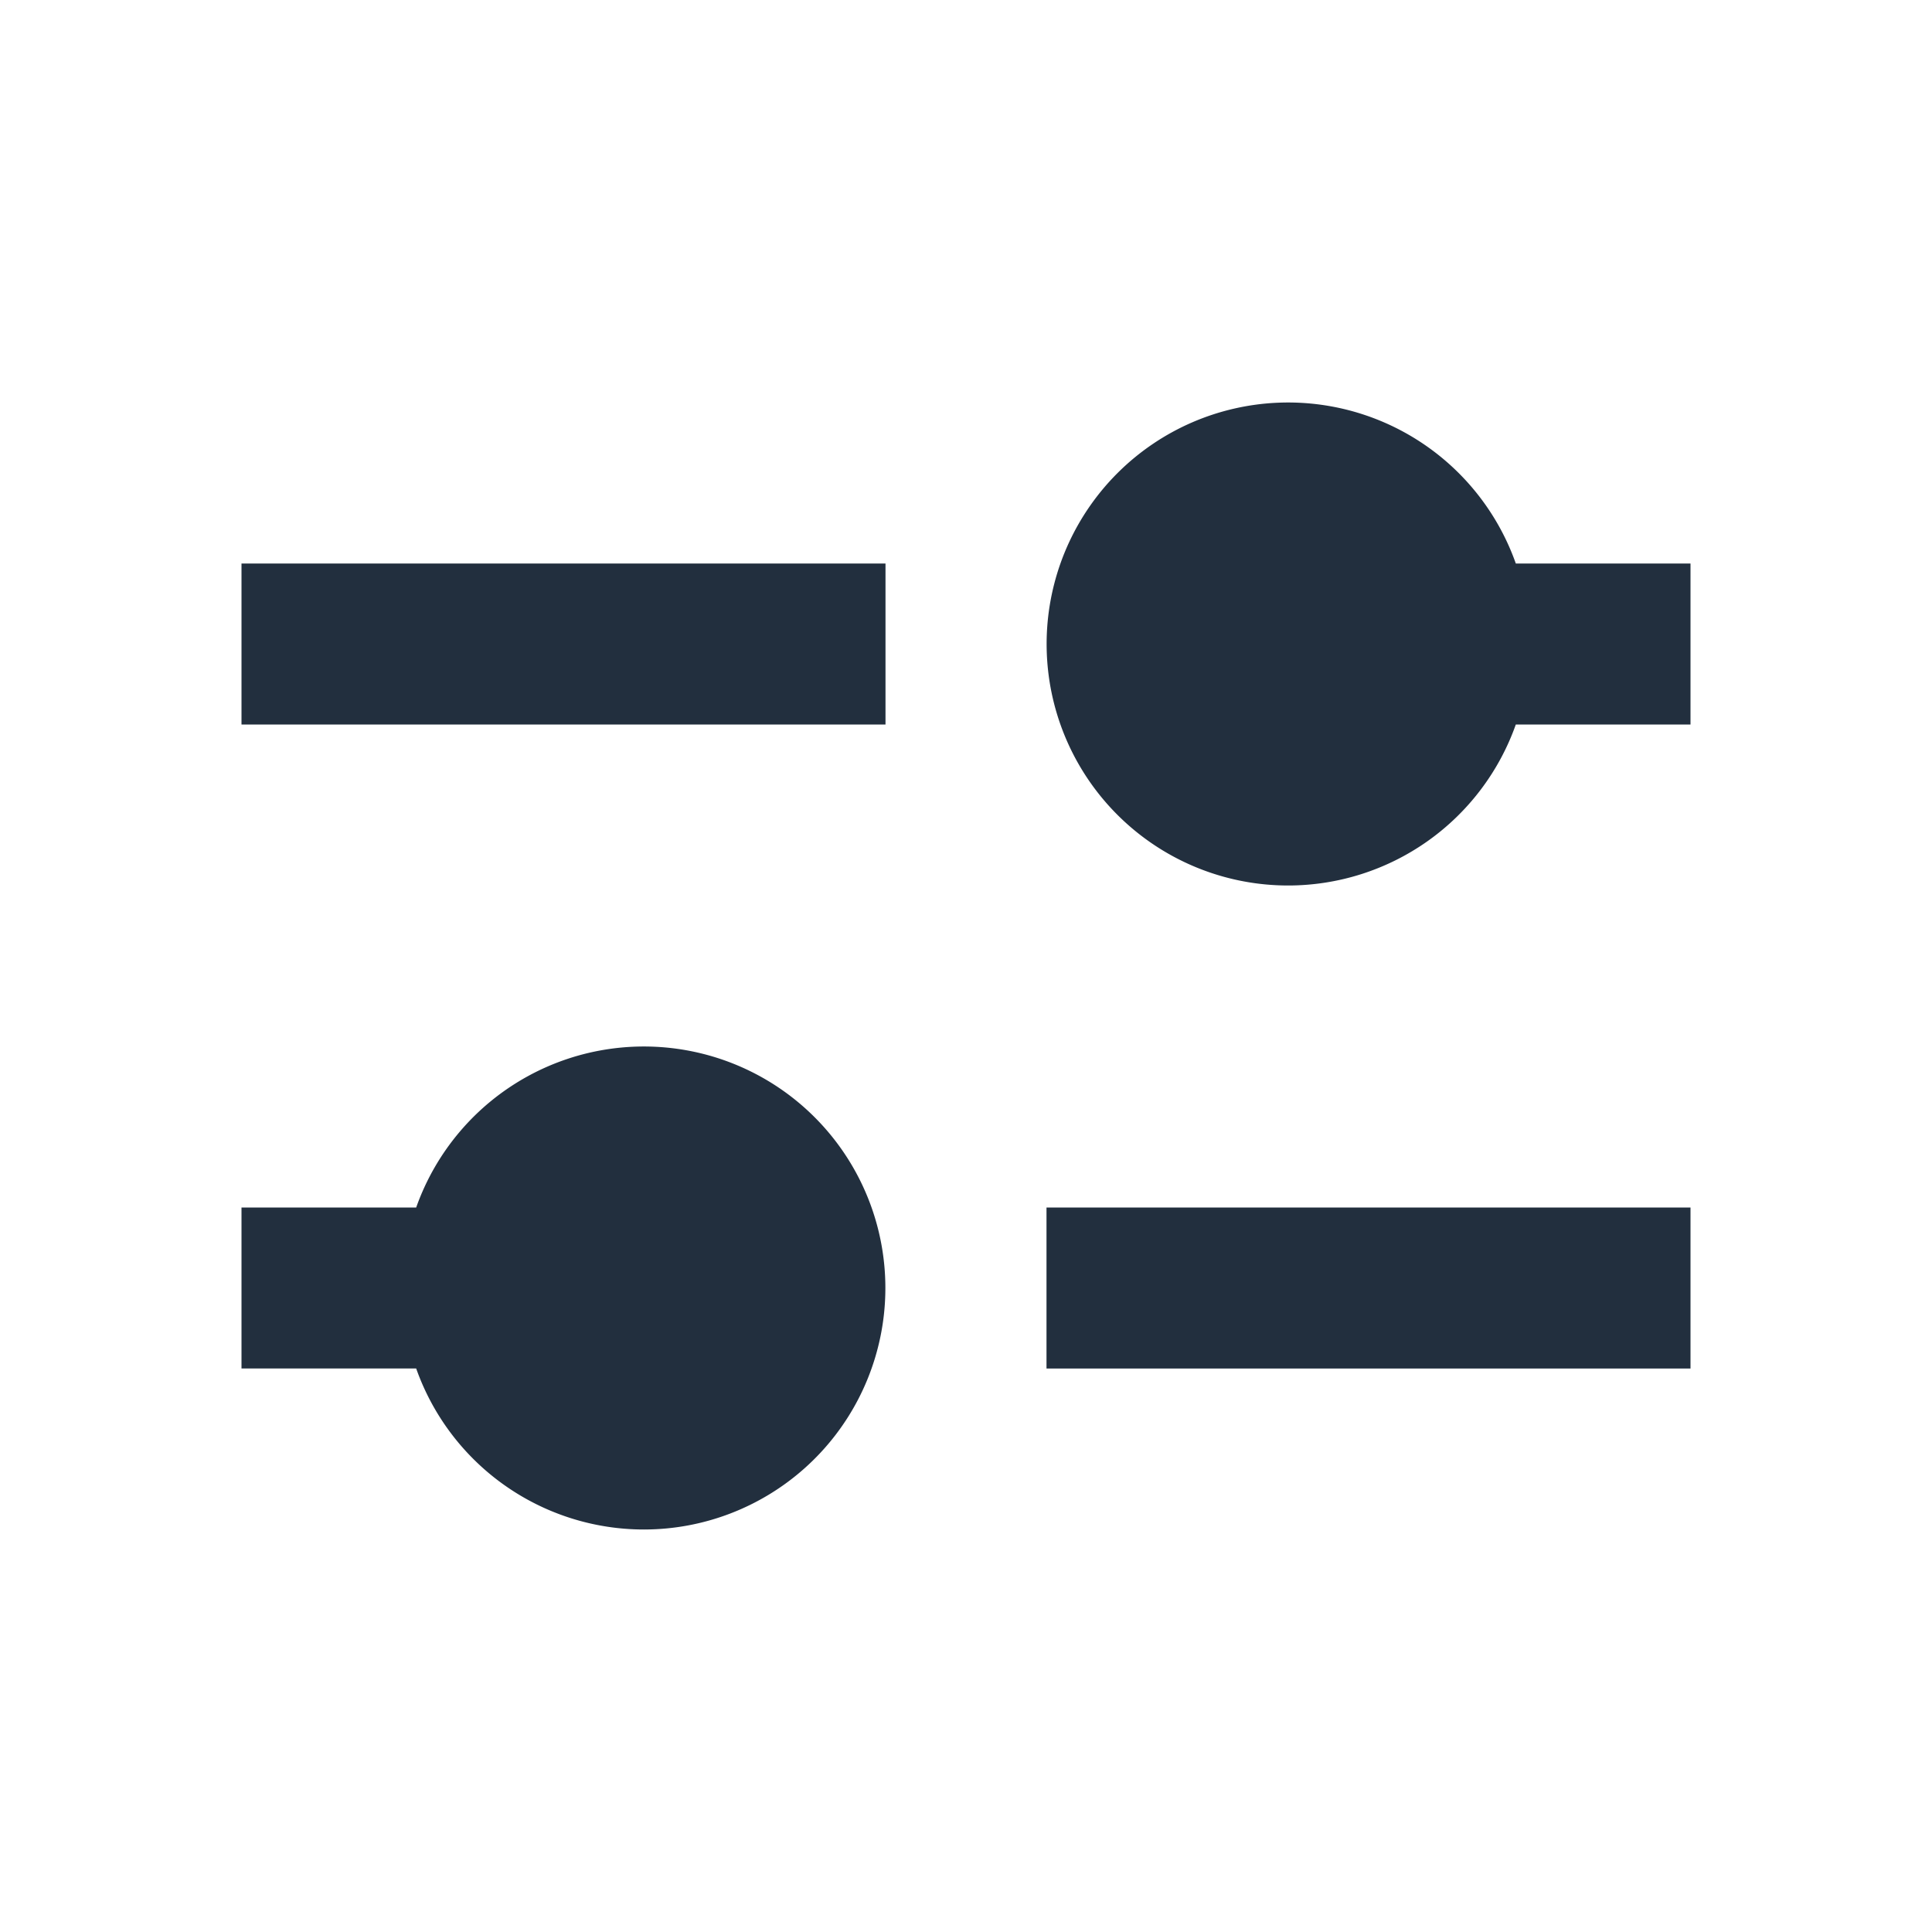<svg xmlns="http://www.w3.org/2000/svg" width="24" height="24" fill="none" viewBox="0 0 24 24">
  <path fill="#222F3E" d="M16 11a3 3 0 1 1 2.83-4H21v2h-2.17A3.001 3.001 0 0 1 16 11Zm0-2a1 1 0 1 1 0-2 1 1 0 0 1 0 2ZM3 9h8V7H3v2Zm5 10a3 3 0 1 0-2.83-4H3v2h2.17A3.001 3.001 0 0 0 8 19Zm0-2a1 1 0 1 0 0-2 1 1 0 0 0 0 2Zm13 0h-8v-2h8v2Z"/>
</svg>
